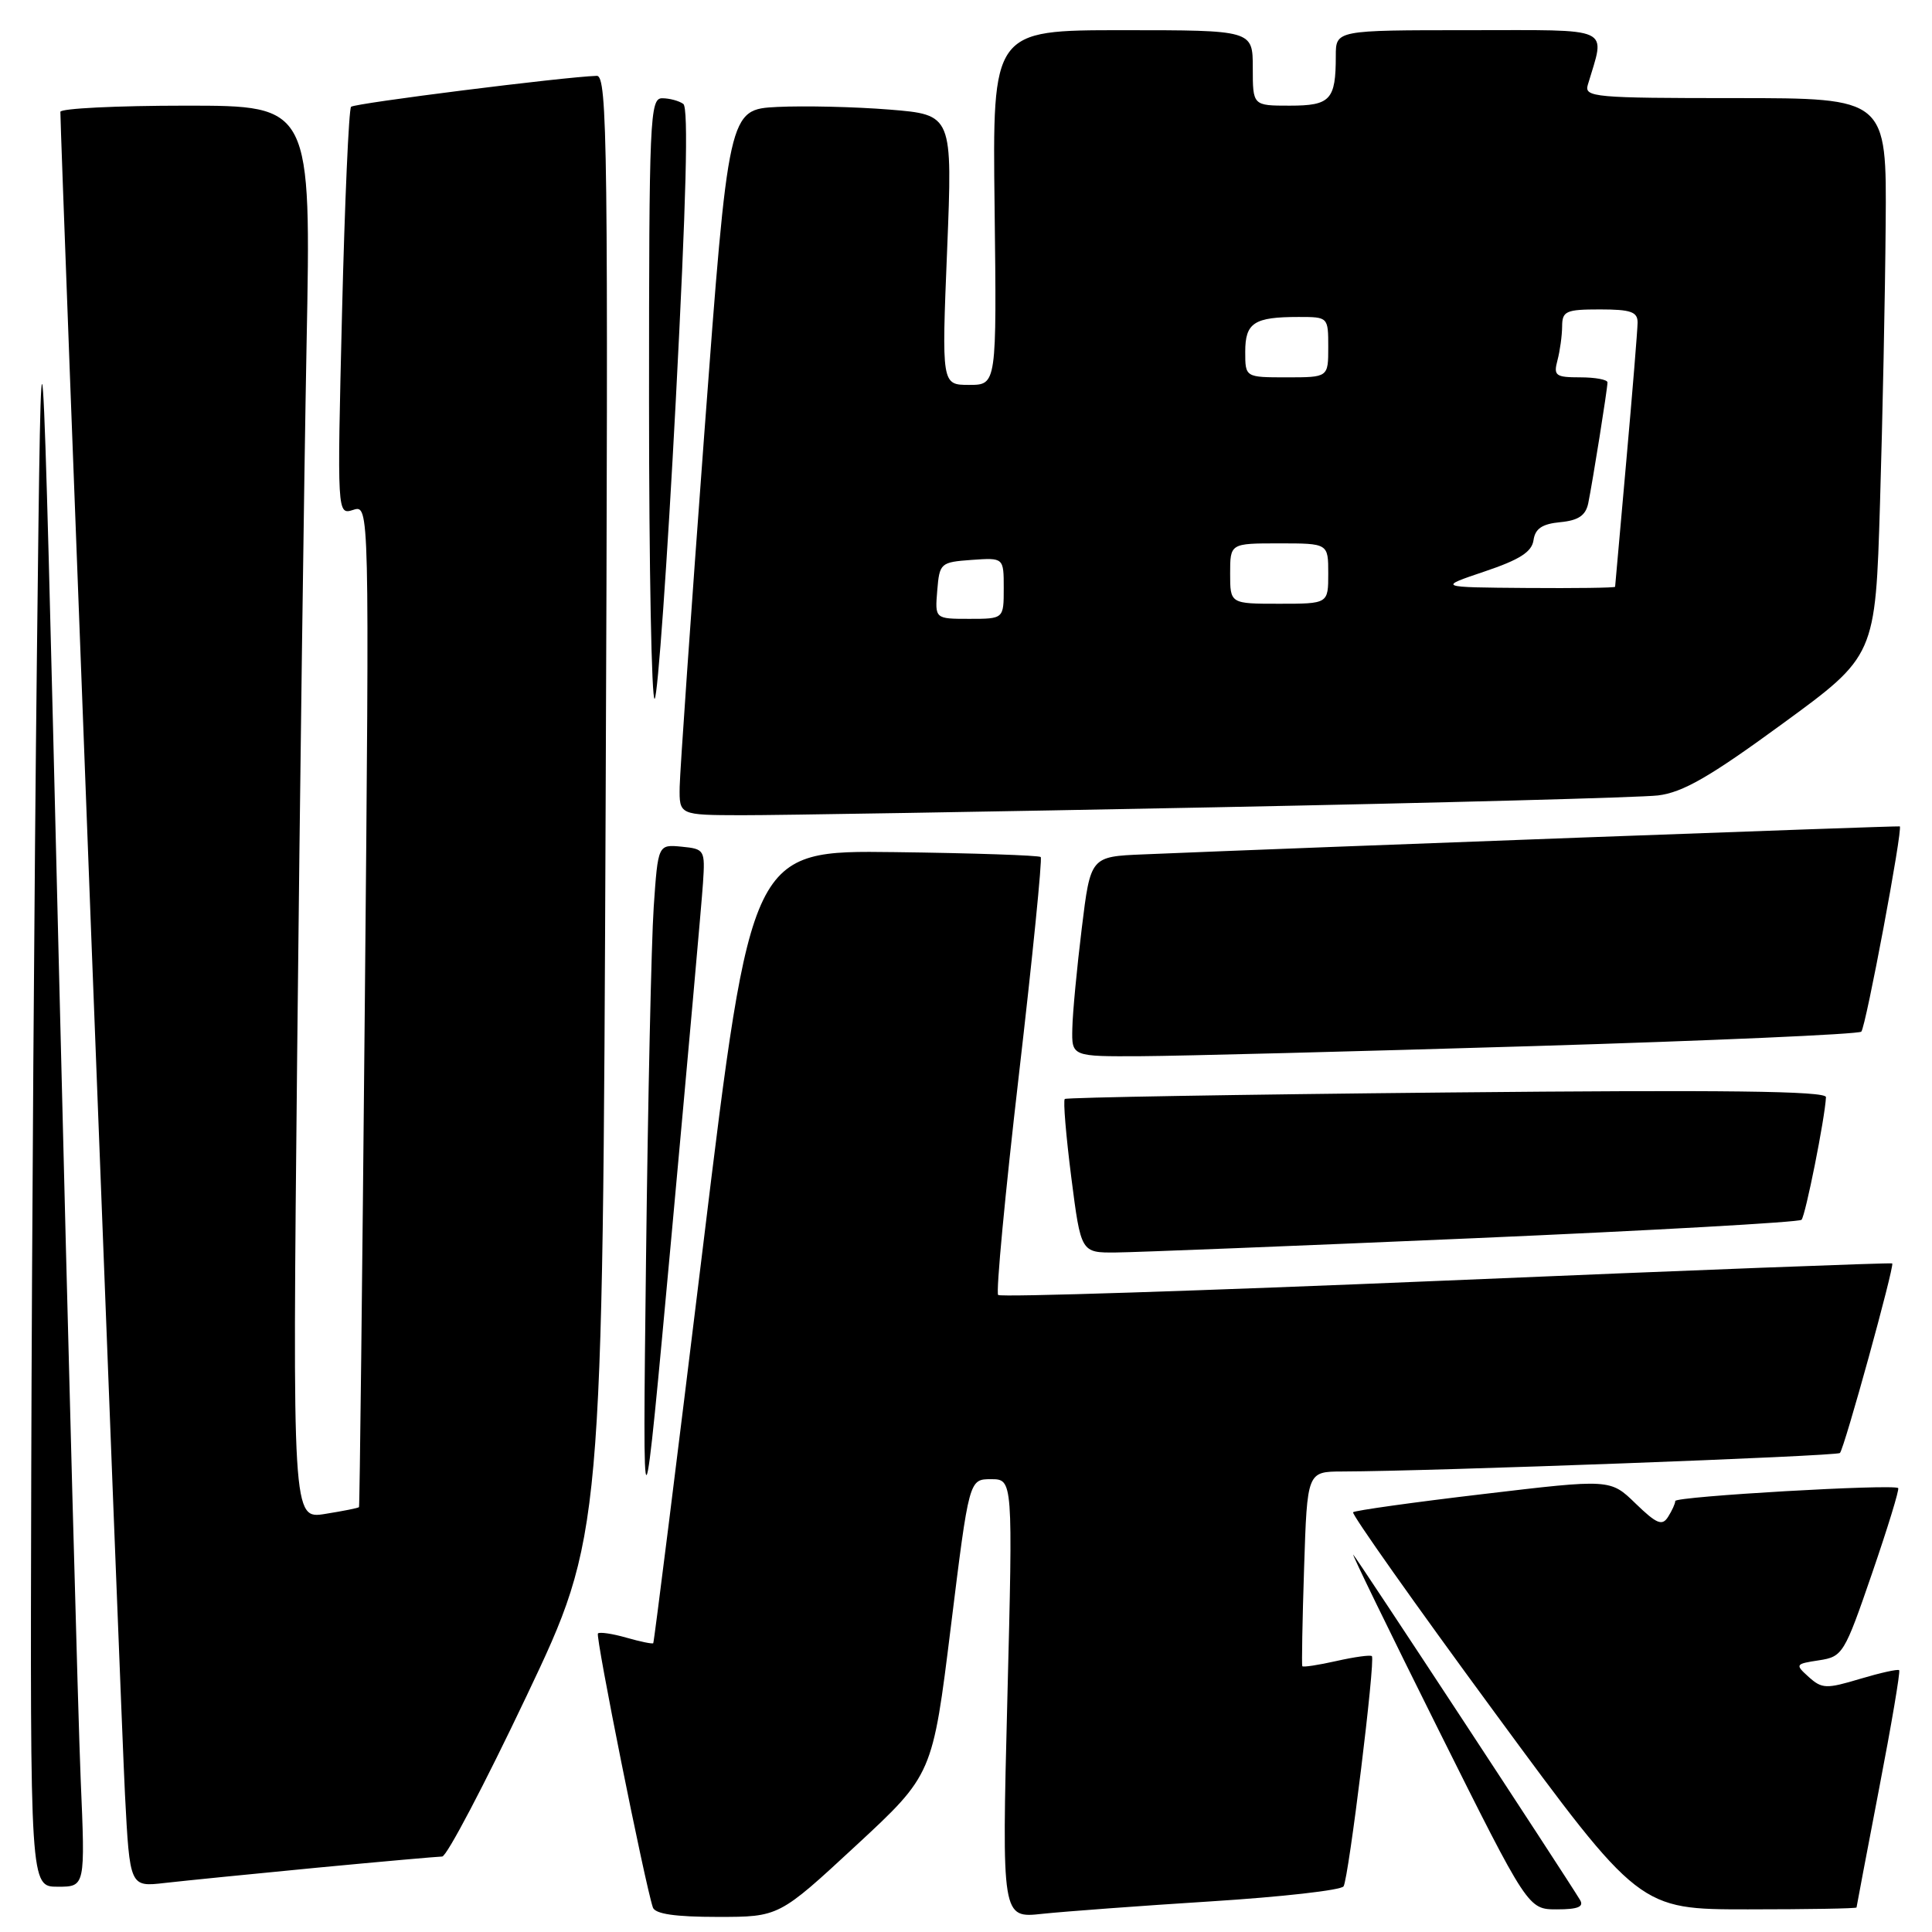 <?xml version="1.0" encoding="UTF-8" standalone="no"?>
<!DOCTYPE svg PUBLIC "-//W3C//DTD SVG 1.1//EN" "http://www.w3.org/Graphics/SVG/1.1/DTD/svg11.dtd" >
<svg xmlns="http://www.w3.org/2000/svg" xmlns:xlink="http://www.w3.org/1999/xlink" version="1.1" viewBox="0 0 256 256">
 <g >
 <path fill="currentColor"
d=" M 113.40 244.57 C 123.57 235.15 123.57 235.15 125.99 215.57 C 128.41 196.00 128.41 196.00 131.31 196.00 C 134.22 196.00 134.22 196.00 133.48 225.09 C 132.74 254.18 132.74 254.18 138.12 253.59 C 141.08 253.28 151.14 252.53 160.48 251.94 C 169.82 251.35 177.72 250.46 178.03 249.95 C 178.71 248.85 182.27 219.93 181.78 219.45 C 181.60 219.26 179.49 219.55 177.09 220.09 C 174.70 220.63 172.66 220.94 172.56 220.78 C 172.47 220.63 172.57 214.76 172.80 207.75 C 173.21 195.00 173.21 195.00 177.85 194.98 C 189.73 194.95 243.39 192.95 243.80 192.53 C 244.38 191.95 251.06 167.72 250.73 167.41 C 250.61 167.29 224.02 168.31 191.66 169.68 C 159.31 171.04 132.57 171.91 132.26 171.59 C 131.95 171.28 133.18 158.19 135.00 142.50 C 136.82 126.81 138.12 113.79 137.90 113.56 C 137.67 113.34 128.95 113.04 118.52 112.91 C 99.55 112.67 99.55 112.67 93.16 165.09 C 89.64 193.91 86.67 217.60 86.56 217.73 C 86.46 217.86 84.85 217.53 83.00 217.00 C 81.15 216.47 79.45 216.22 79.23 216.44 C 78.87 216.80 85.45 249.60 86.51 252.75 C 86.81 253.61 89.46 254.00 95.08 254.00 C 103.22 254.00 103.22 254.00 113.40 244.57 Z  M 209.36 251.75 C 207.31 248.36 179.79 206.46 179.32 206.01 C 179.03 205.73 184.12 216.19 190.63 229.25 C 202.48 253.00 202.48 253.00 206.30 253.00 C 209.09 253.00 209.91 252.66 209.36 251.75 Z  M 246.00 252.75 C 246.01 252.61 247.35 245.55 248.98 237.06 C 250.62 228.57 251.82 221.49 251.65 221.31 C 251.47 221.14 249.14 221.66 246.46 222.46 C 242.00 223.80 241.42 223.78 239.68 222.22 C 237.83 220.55 237.87 220.48 241.02 220.00 C 244.17 219.52 244.39 219.15 248.05 208.50 C 250.13 202.45 251.69 197.36 251.52 197.18 C 250.94 196.61 222.00 198.28 221.98 198.89 C 221.98 199.23 221.55 200.17 221.03 200.99 C 220.25 202.23 219.52 201.93 216.73 199.23 C 213.38 195.97 213.38 195.97 196.54 197.97 C 187.29 199.06 179.52 200.15 179.29 200.38 C 179.06 200.61 187.49 212.55 198.04 226.90 C 217.22 253.00 217.22 253.00 231.61 253.00 C 239.52 253.00 246.00 252.89 246.00 252.75 Z  M 10.69 235.75 C 10.36 227.91 9.05 179.20 7.79 127.50 C 5.50 33.50 5.50 33.50 4.89 87.00 C 4.55 116.42 4.22 165.14 4.14 195.25 C 4.00 250.00 4.00 250.00 7.65 250.00 C 11.30 250.00 11.30 250.00 10.69 235.75 Z  M 42.00 247.48 C 50.53 246.67 57.99 246.01 58.59 246.00 C 59.19 246.00 64.21 236.44 69.76 224.75 C 79.85 203.50 79.85 203.50 80.25 106.75 C 80.61 19.26 80.49 10.00 79.07 10.05 C 74.70 10.19 46.99 13.68 46.52 14.15 C 46.22 14.45 45.68 26.74 45.32 41.47 C 44.67 68.24 44.67 68.24 46.81 67.56 C 48.95 66.88 48.95 66.88 48.34 133.19 C 48.00 169.66 47.66 199.59 47.57 199.70 C 47.49 199.82 45.47 200.22 43.09 200.60 C 38.75 201.30 38.75 201.30 39.38 139.40 C 39.73 105.35 40.29 63.21 40.62 45.75 C 41.24 14.00 41.24 14.00 24.62 14.00 C 15.48 14.00 8.00 14.37 8.00 14.82 C 8.00 18.32 16.06 228.22 16.56 237.77 C 17.20 250.04 17.20 250.04 21.85 249.50 C 24.41 249.21 33.47 248.30 42.00 247.48 Z  M 93.15 117.00 C 93.44 112.62 93.36 112.49 90.32 112.19 C 87.19 111.89 87.19 111.89 86.62 120.19 C 86.31 124.76 85.85 145.82 85.60 167.00 C 85.14 205.50 85.14 205.50 89.00 163.50 C 91.12 140.40 92.99 119.47 93.15 117.00 Z  M 195.31 164.07 C 218.86 163.05 238.39 161.95 238.71 161.63 C 239.23 161.10 241.82 148.14 241.95 145.38 C 241.99 144.56 228.44 144.40 191.75 144.76 C 164.11 145.03 141.31 145.42 141.09 145.62 C 140.86 145.83 141.25 150.49 141.95 156.00 C 143.23 166.00 143.23 166.00 147.86 165.96 C 150.41 165.94 171.77 165.09 195.31 164.07 Z  M 203.26 138.61 C 226.78 137.90 246.29 137.04 246.63 136.70 C 247.23 136.10 252.17 109.74 251.73 109.50 C 251.54 109.40 173.39 112.29 151.50 113.21 C 144.50 113.50 144.50 113.50 143.34 123.00 C 142.70 128.22 142.13 134.19 142.09 136.25 C 142.00 140.00 142.00 140.00 151.25 139.95 C 156.34 139.92 179.74 139.32 203.26 138.61 Z  M 161.00 106.97 C 190.98 106.38 217.39 105.67 219.69 105.40 C 222.98 105.00 226.55 102.95 236.19 95.90 C 248.50 86.91 248.50 86.91 249.11 66.71 C 249.45 55.59 249.79 38.96 249.86 29.75 C 250.00 13.00 250.00 13.00 229.93 13.00 C 211.29 13.00 209.90 12.88 210.39 11.25 C 212.72 3.39 214.04 4.00 194.61 4.00 C 177.00 4.00 177.00 4.00 177.00 7.42 C 177.00 13.24 176.29 14.00 170.89 14.00 C 166.00 14.00 166.00 14.00 166.00 9.00 C 166.00 4.00 166.00 4.00 148.75 4.00 C 131.50 4.00 131.50 4.00 131.79 27.50 C 132.07 51.00 132.07 51.00 128.42 51.00 C 124.77 51.00 124.77 51.00 125.50 33.10 C 126.22 15.20 126.22 15.20 117.86 14.52 C 113.26 14.15 106.58 14.00 103.01 14.17 C 96.53 14.50 96.53 14.50 93.32 57.50 C 91.56 81.15 90.10 102.19 90.06 104.25 C 90.00 108.00 90.00 108.00 98.25 108.02 C 102.79 108.03 131.02 107.56 161.00 106.97 Z  M 89.54 53.17 C 90.93 26.66 91.25 14.27 90.54 13.77 C 89.97 13.36 88.71 13.02 87.75 13.02 C 86.11 13.00 86.00 15.57 86.00 53.17 C 86.00 75.26 86.34 93.00 86.75 92.59 C 87.16 92.18 88.42 74.44 89.54 53.17 Z  M 124.19 78.25 C 124.49 74.61 124.62 74.49 128.75 74.19 C 133.00 73.89 133.00 73.89 133.00 77.94 C 133.00 82.00 133.00 82.00 128.44 82.00 C 123.88 82.00 123.88 82.00 124.19 78.25 Z  M 163.00 76.00 C 163.00 72.00 163.00 72.00 169.50 72.00 C 176.00 72.00 176.00 72.00 176.00 76.00 C 176.00 80.00 176.00 80.00 169.50 80.00 C 163.00 80.00 163.00 80.00 163.00 76.00 Z  M 196.70 75.73 C 201.37 74.16 202.98 73.13 203.20 71.57 C 203.42 70.04 204.35 69.42 206.75 69.19 C 209.15 68.96 210.11 68.30 210.45 66.69 C 211.04 63.79 213.00 51.52 213.00 50.67 C 213.00 50.30 211.37 50.00 209.38 50.00 C 206.12 50.00 205.83 49.78 206.37 47.75 C 206.70 46.51 206.98 44.49 206.99 43.25 C 207.00 41.22 207.49 41.00 212.00 41.00 C 216.10 41.00 217.00 41.32 216.99 42.75 C 216.98 43.71 216.31 51.92 215.50 61.00 C 214.69 70.08 214.02 77.61 214.01 77.75 C 214.01 77.89 208.71 77.96 202.25 77.91 C 190.50 77.82 190.50 77.82 196.70 75.73 Z  M 165.00 46.61 C 165.00 42.76 166.17 42.00 172.08 42.00 C 175.99 42.00 176.00 42.01 176.00 46.00 C 176.00 50.00 176.00 50.00 170.50 50.00 C 165.00 50.00 165.00 50.00 165.00 46.61 Z "/>
</g>
</svg>
